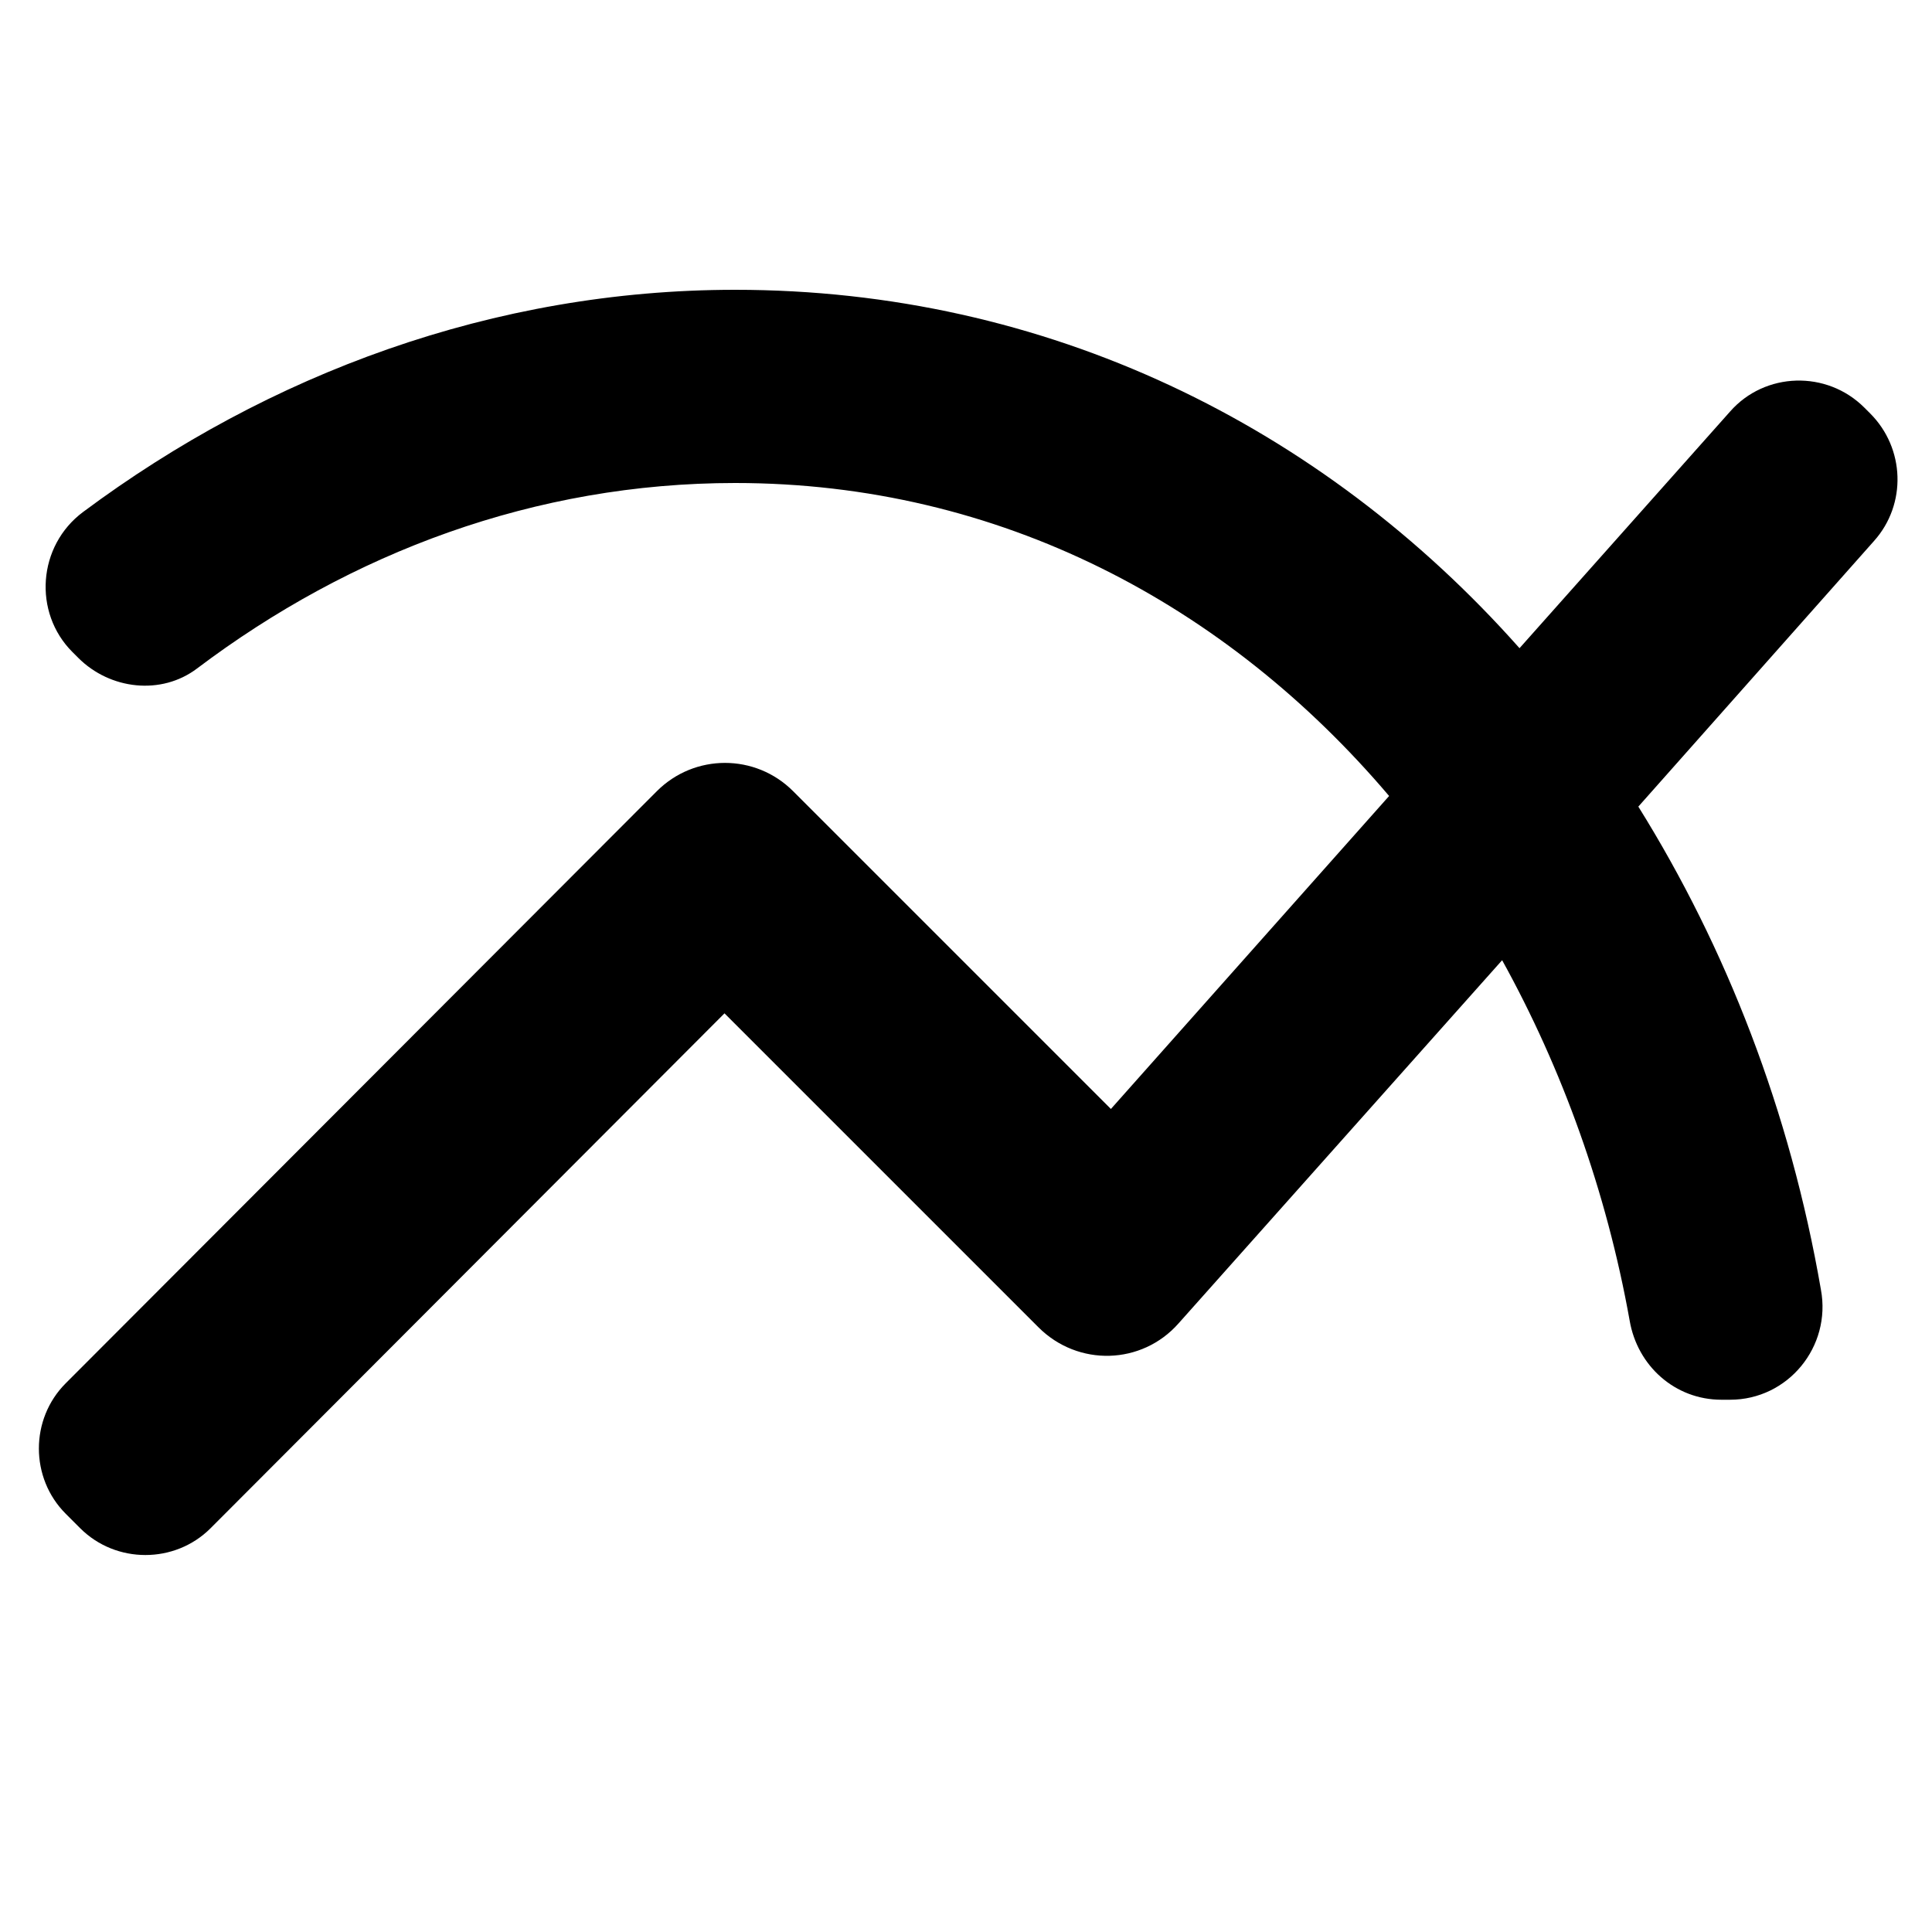 <svg xmlns="http://www.w3.org/2000/svg" viewBox="2 2 20 20"><path d="M0 0h24v24H0V0z" fill="none"/><path d="M21.36 6.28l-.06-.06c-.39-.39-1.03-.37-1.39.04l-2.18 2.45C15.68 6.4 12.83 5 9.61 5c-2.5 0-4.83.87-6.75 2.3-.47.35-.52 1.04-.11 1.45l.06.06c.33.33.86.39 1.23.11C5.63 7.72 7.54 7 9.61 7c2.74 0 5.09 1.26 6.77 3.24l-2.88 3.24-3.29-3.29c-.39-.39-1.02-.39-1.41 0l-6.12 6.13c-.37.37-.37.98 0 1.35l.15.15c.37.37.98.37 1.35 0l5.32-5.33 3.25 3.25c.41.41 1.07.39 1.45-.04l3.35-3.76c.62 1.12 1.08 2.39 1.32 3.73.08.47.47.82.95.82h.09c.6 0 1.05-.55.94-1.14-.32-1.85-.98-3.54-1.89-5L21.4 7.6c.34-.38.32-.96-.04-1.32z"/></svg>